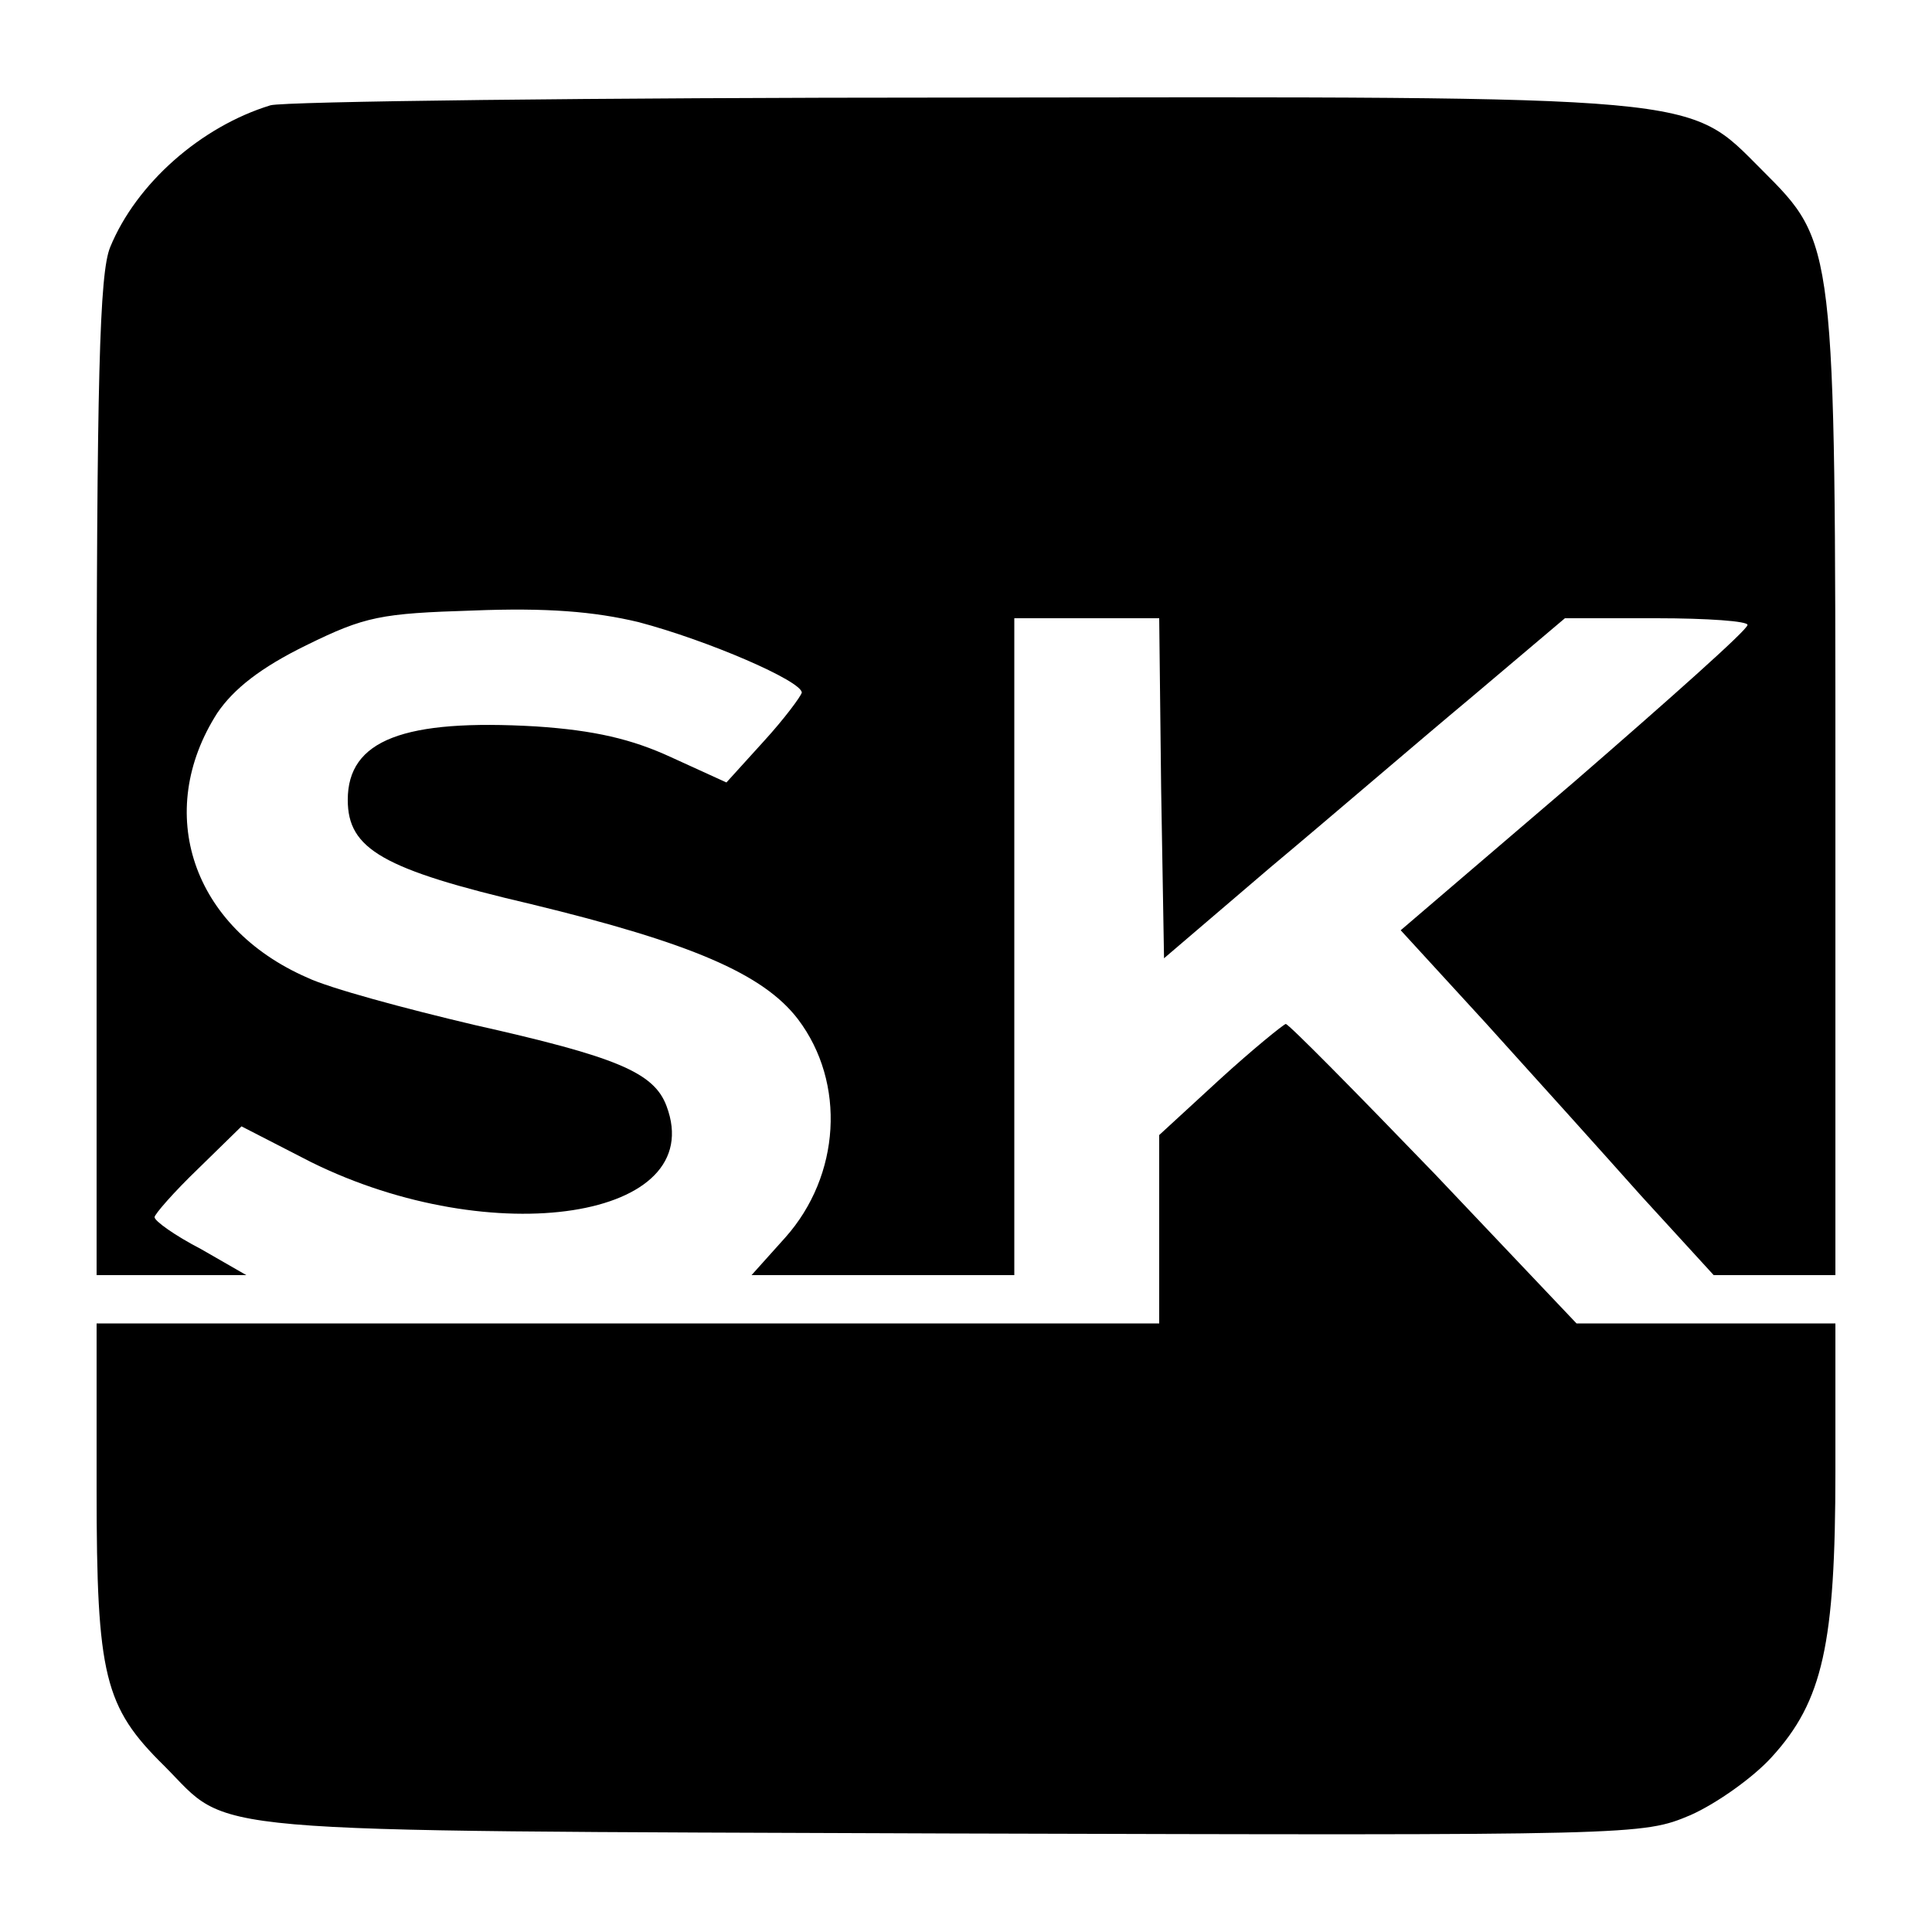 <?xml version="1.0" standalone="no"?>
<!DOCTYPE svg PUBLIC "-//W3C//DTD SVG 20010904//EN"
 "http://www.w3.org/TR/2001/REC-SVG-20010904/DTD/svg10.dtd">
<svg version="1.0" xmlns="http://www.w3.org/2000/svg"
 width="200pt" height="200pt" viewBox="0 0 200 200"
 preserveAspectRatio="xMidYMid meet">
<g transform="translate(0,200) scale(0.1,-0.1)"
fill="#000000" stroke="none">
<path d="M280 1891 c-72 -22 -139 -81 -166 -147 -11 -27 -14 -134 -14 -549 l0
-515 78 0 77 0 -47 27 c-27 14 -48 29 -48 33 0 3 20 26 45 50 l45 44 72 -37
c188 -93 412 -59 368 58 -13 35 -52 51 -199 84 -72 17 -150 38 -173 49 -119
52 -159 171 -93 274 17 25 45 47 92 70 61 30 77 33 173 36 76 3 125 -1 171
-12 72 -19 169 -61 169 -73 -1 -4 -18 -27 -39 -50 l-39 -43 -57 26 c-41 19
-80 28 -140 32 -137 8 -195 -14 -195 -76 0 -51 36 -72 190 -108 165 -40 240
-72 276 -119 50 -66 44 -162 -13 -226 l-35 -39 136 0 136 0 0 340 0 340 75 0
75 0 2 -176 3 -176 110 94 c61 51 154 131 208 176 l97 82 95 0 c52 0 95 -3 94
-7 0 -5 -81 -77 -179 -162 l-180 -154 88 -96 c48 -53 120 -133 161 -179 l75
-82 63 0 63 0 0 498 c0 572 0 570 -76 646 -78 78 -53 76 -833 75 -377 0 -697
-4 -711 -8z"/>
<path d="M1262 882 l-62 -57 0 -97 0 -98 -550 0 -550 0 0 -172 c0 -193 8 -225
70 -286 71 -71 17 -67 813 -70 714 -2 717 -2 767 19 27 12 65 39 84 60 53 58
66 117 66 296 l0 153 -134 0 -134 0 -147 155 c-82 85 -151 155 -154 155 -3 -1
-34 -26 -69 -58z"/>
</g>
</svg>
